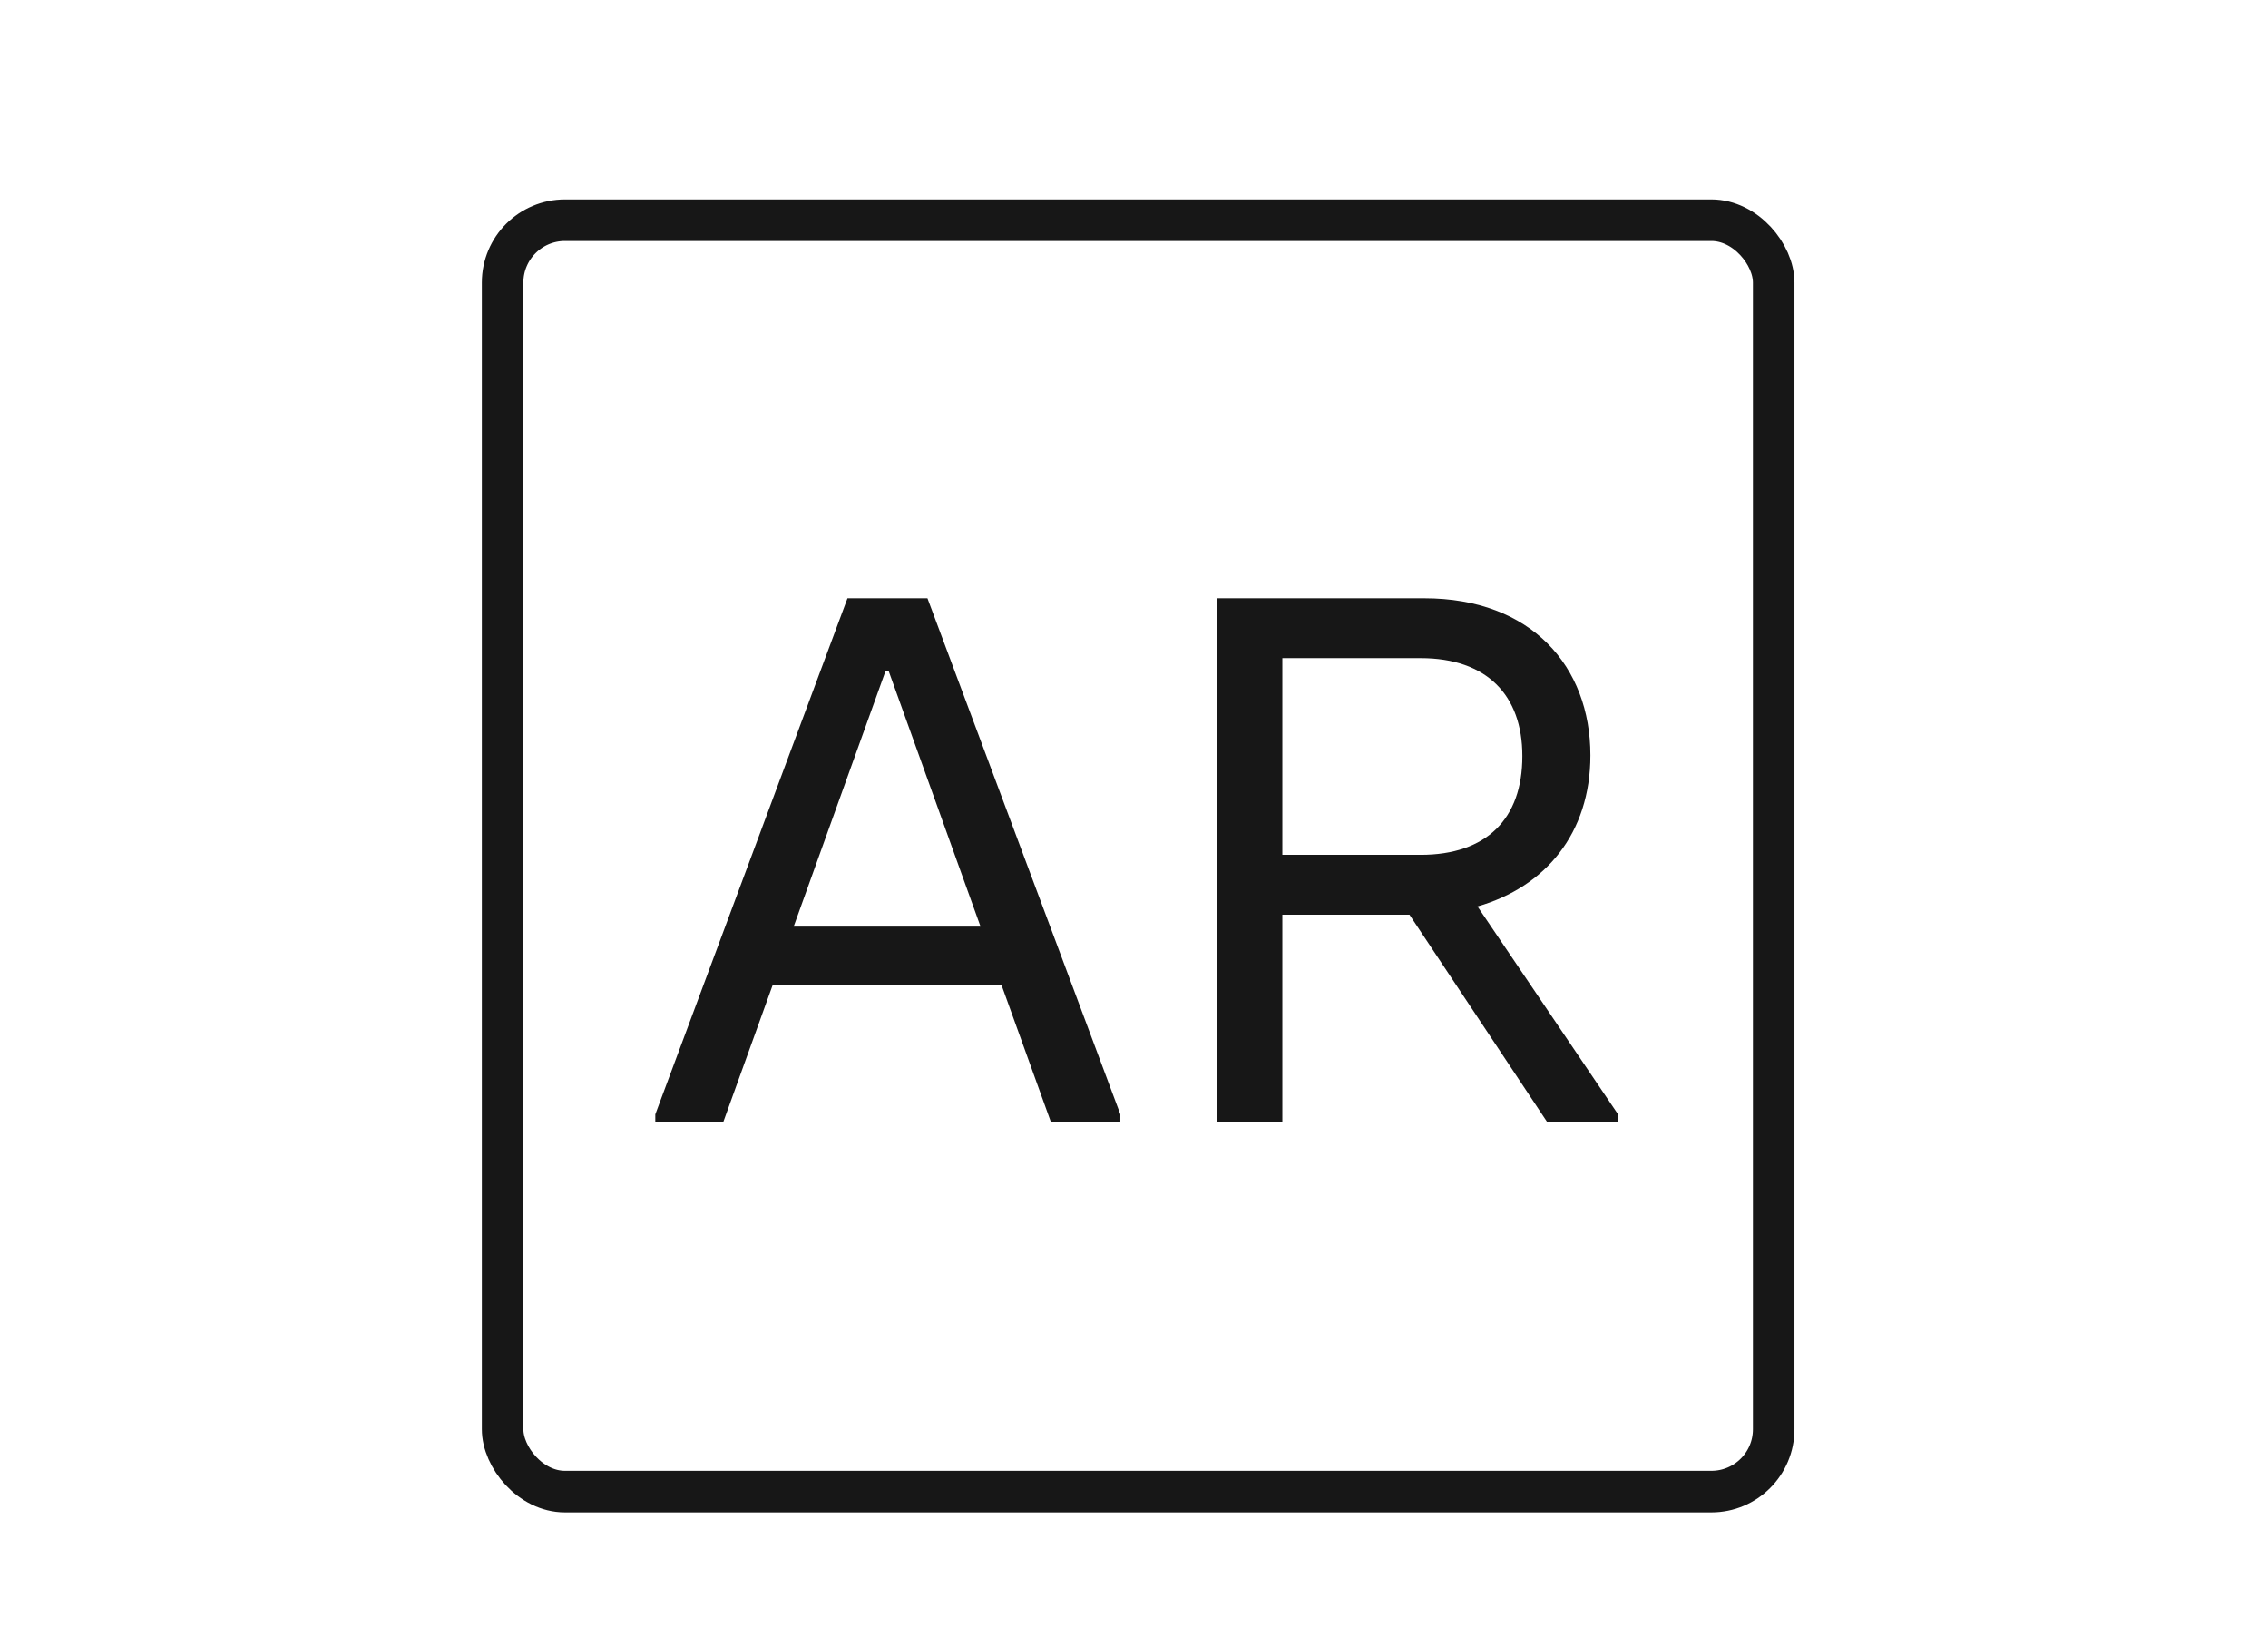<svg width="273" height="197" viewBox="0 0 273 197" fill="none" xmlns="http://www.w3.org/2000/svg">
<path d="M111.64 72H102.01L78.88 134.1V135H87.07L93.01 118.53H120.55L126.49 135H134.86V134.1L111.64 72ZM95.53 111.51L106.6 80.73H106.96L118.03 111.51H95.53ZM177.847 109.08C186.037 106.74 191.437 100.26 191.437 90.9C191.437 80.19 184.327 72 171.457 72H146.527V135H154.357V110.07H169.657L186.217 135H194.767V134.1L177.847 109.08ZM154.357 79.2H171.007C178.927 79.2 183.247 83.61 183.247 90.99C183.247 98.55 178.927 102.87 171.007 102.87H154.357V79.2Z" fill="#171717"/>
<rect x="60.5" y="26.5" width="153" height="153" rx="7.5" stroke="#171717" stroke-width="5"/>
</svg>
